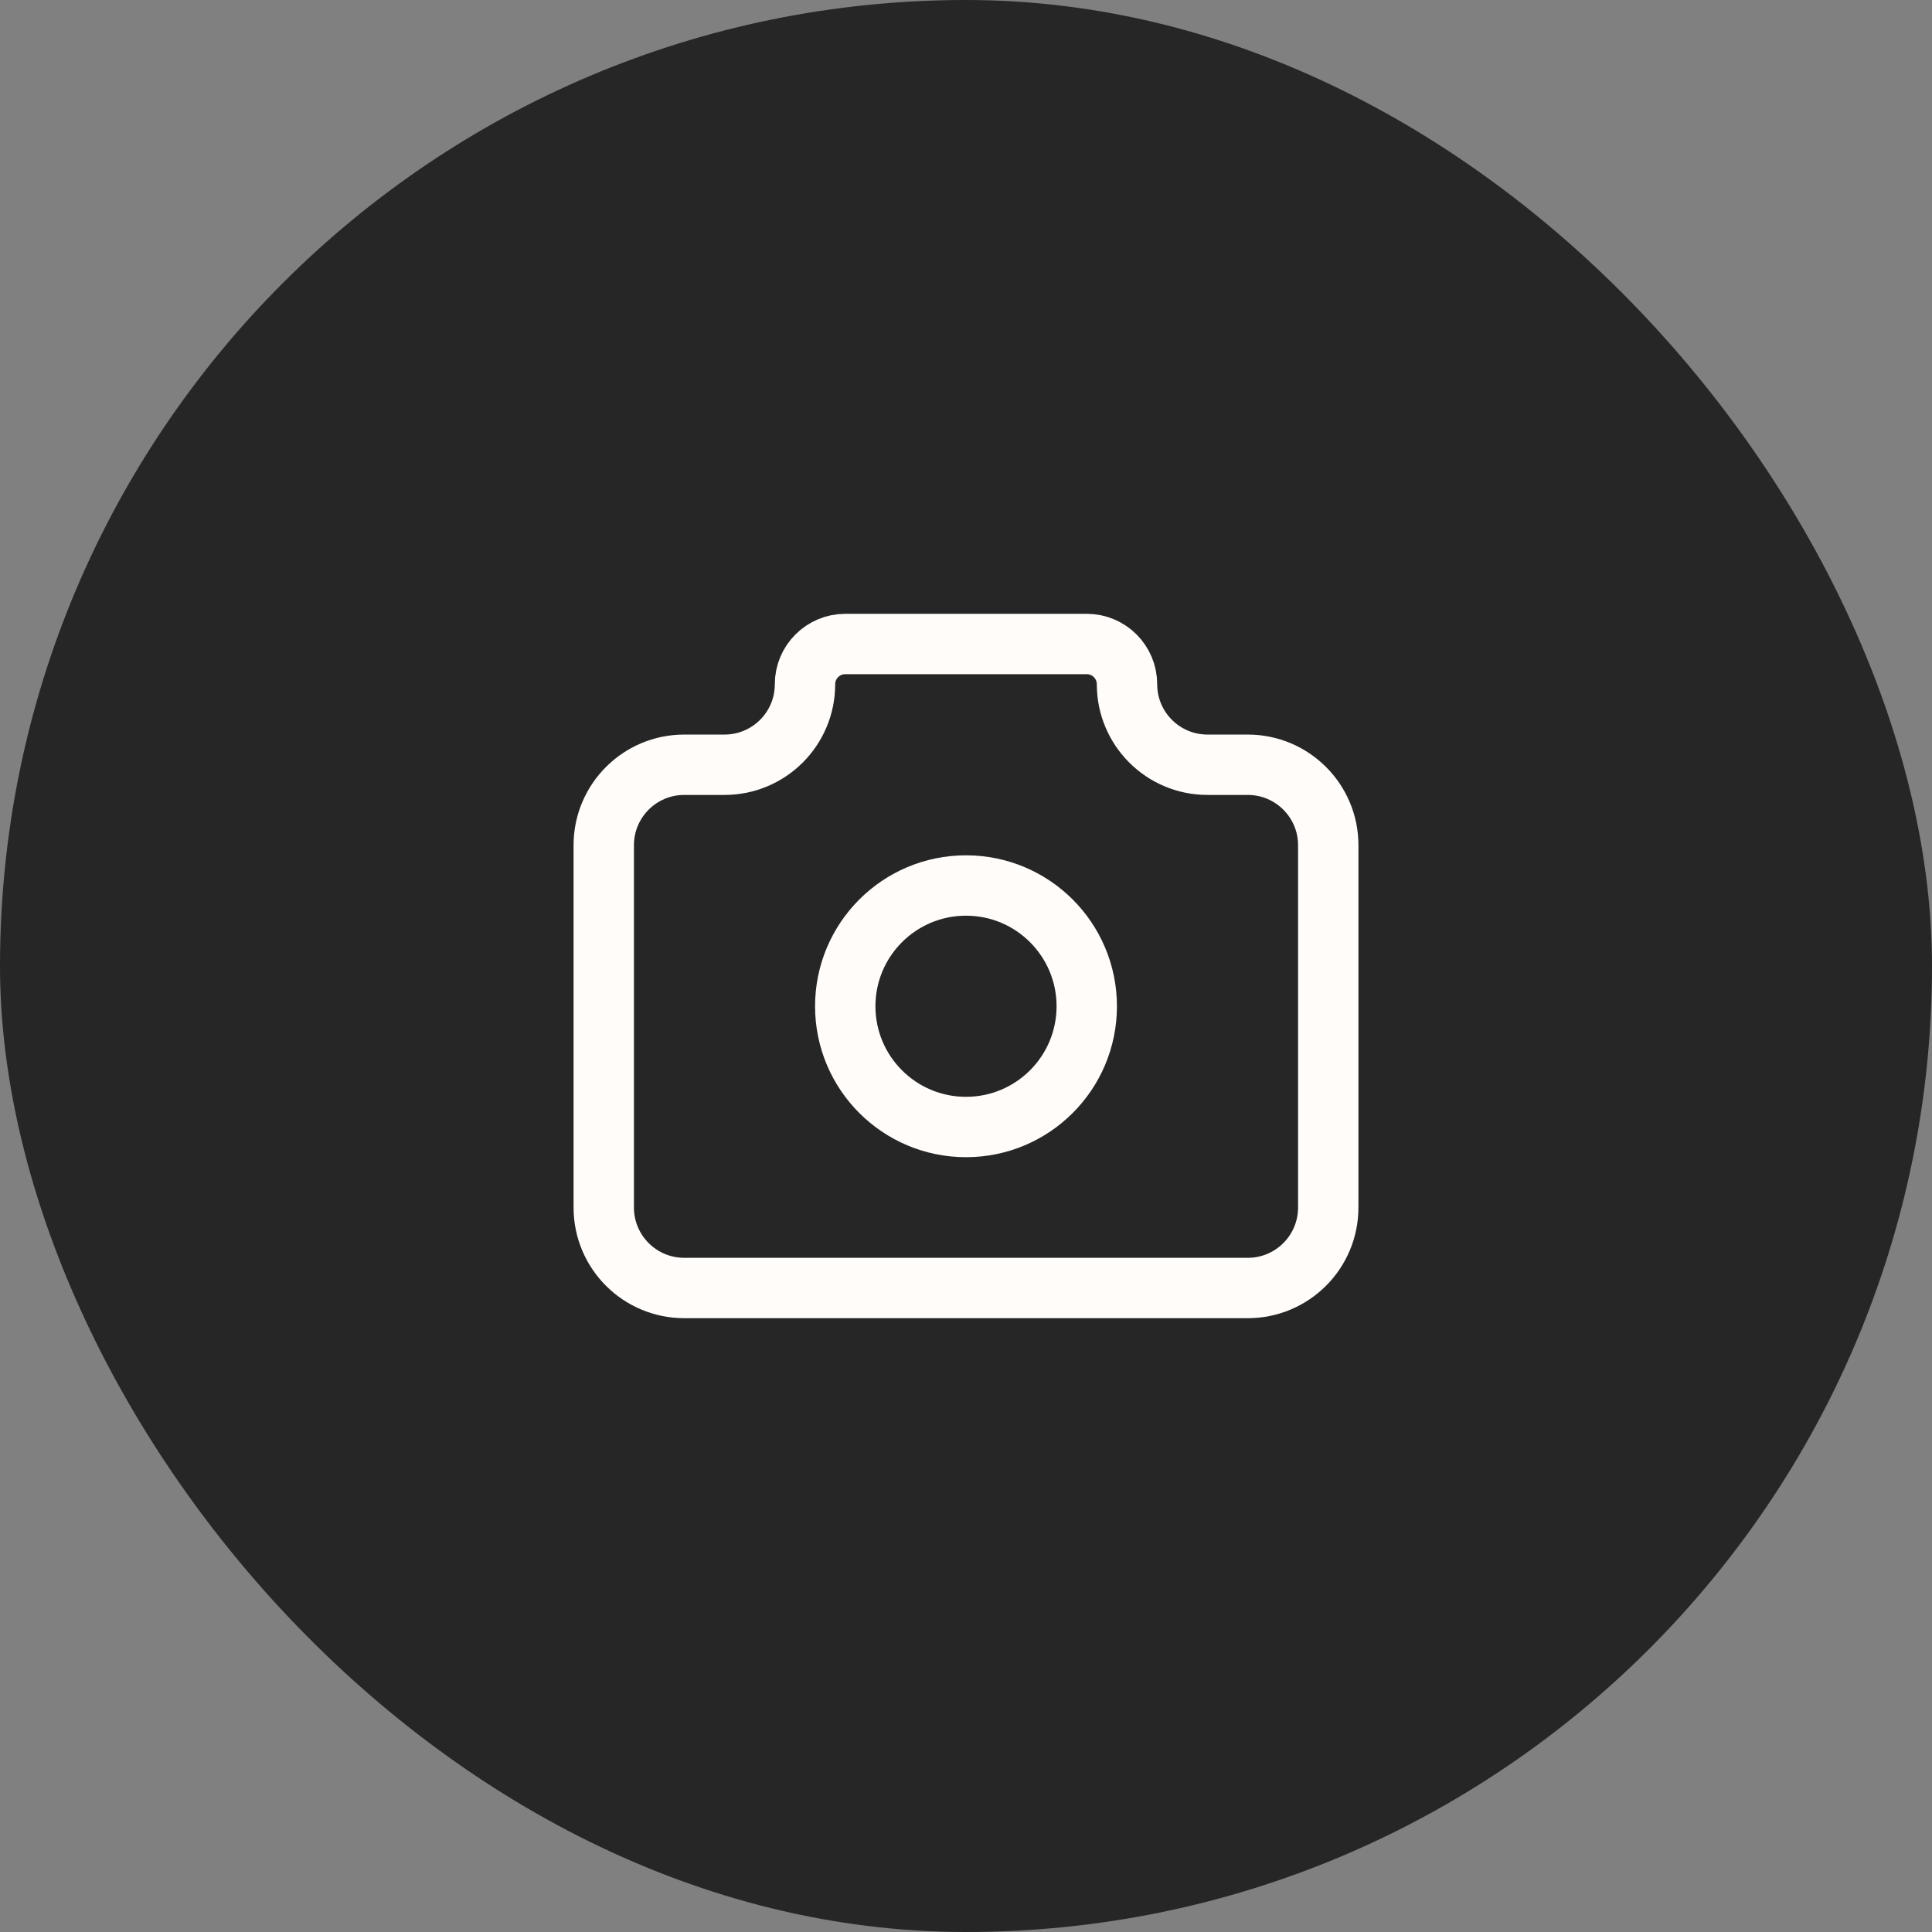 <svg width="48" height="48" viewBox="0 0 48 48" fill="none" xmlns="http://www.w3.org/2000/svg">
<rect x="0" y="0" width="48" height="48" fill="#808080" stroke="none"/>
<rect width="48" height="48" rx="24" fill="black" fill-opacity="0.7"/>
<path d="M17 19H18C19.105 19 20 18.105 20 17C20 16.448 20.448 16 21 16H27C27.552 16 28 16.448 28 17C28 18.105 28.895 19 30 19H31C32.105 19 33 19.895 33 21V30C33 31.105 32.105 32 31 32H17C15.895 32 15 31.105 15 30V21C15 19.895 15.895 19 17 19" stroke="#FFFCFA" stroke-width="1.5" stroke-linecap="round" stroke-linejoin="round"/>
<circle cx="24" cy="25" r="3" stroke="#FFFCFA" stroke-width="1.5" stroke-linecap="round" stroke-linejoin="round"/>
</svg>
